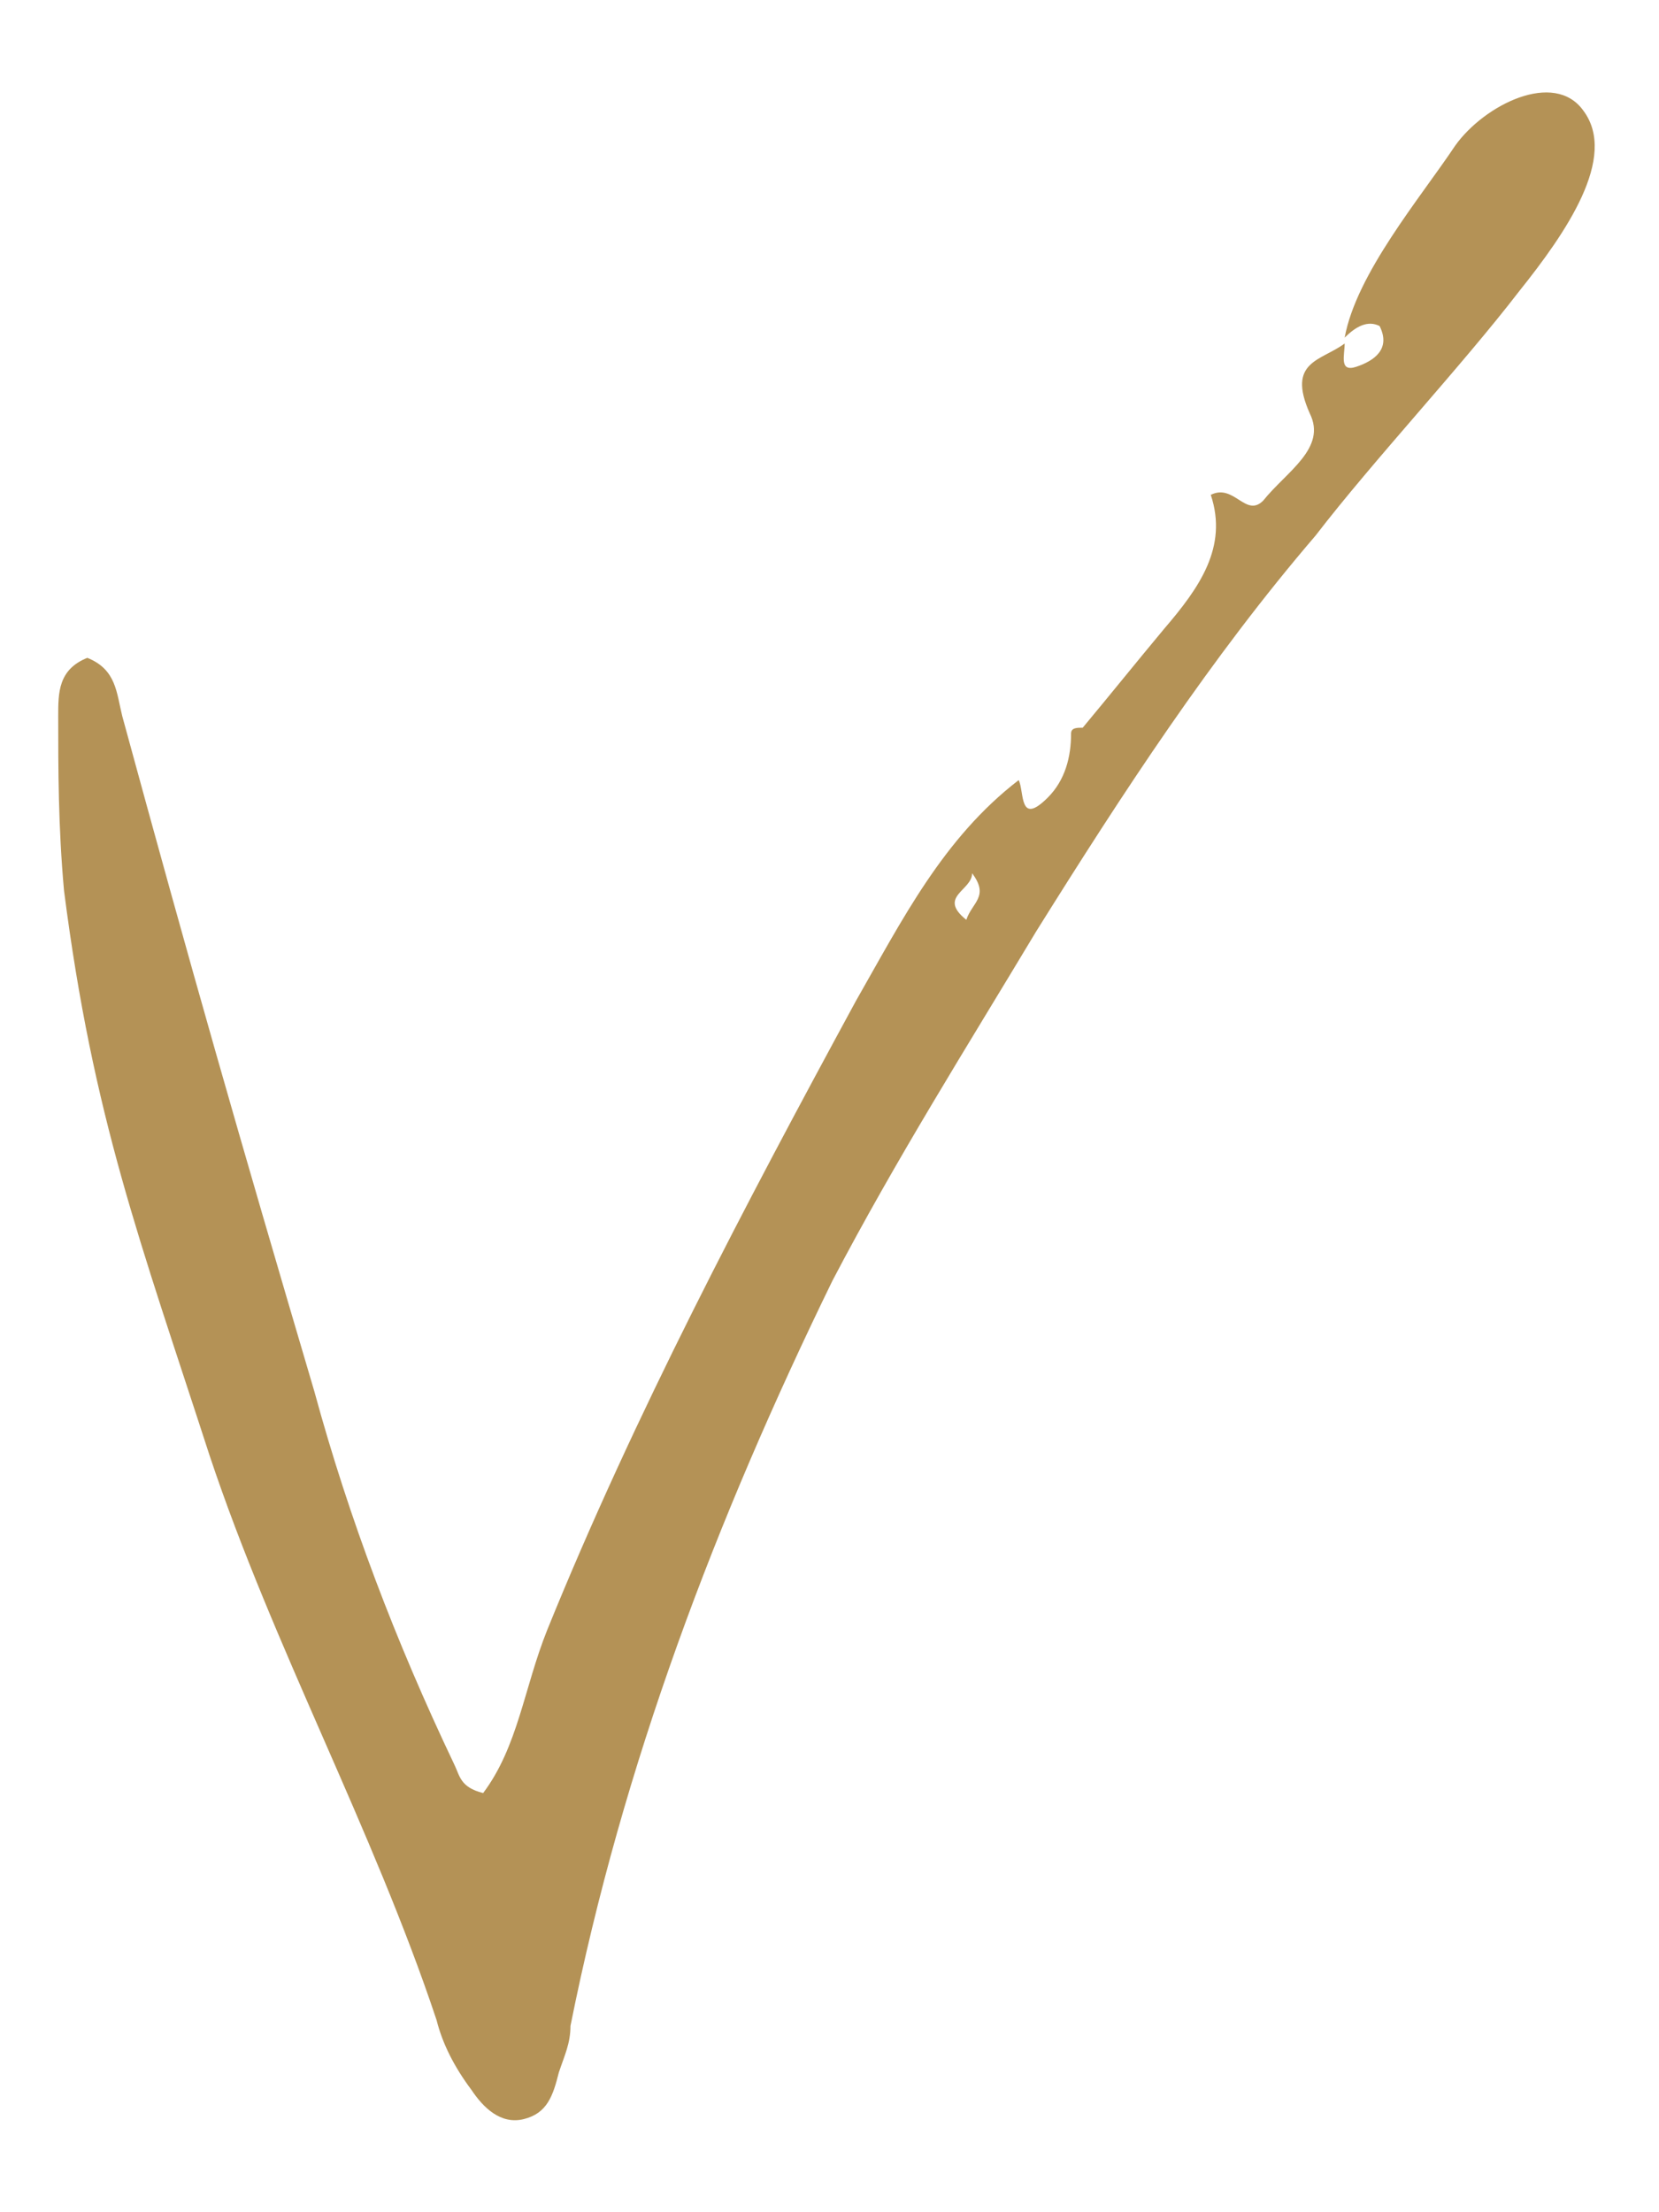 <?xml version="1.0" encoding="utf-8"?>
<!-- Generator: Adobe Illustrator 22.0.1, SVG Export Plug-In . SVG Version: 6.00 Build 0)  -->
<svg version="1.1" id="Layer_1" xmlns="http://www.w3.org/2000/svg" xmlns:xlink="http://www.w3.org/1999/xlink" x="0px" y="0px"
	 viewBox="0 0 28.5 38" style="enable-background:new 0 0 28.5 38;" xml:space="preserve">
<style type="text/css">
	.st0{opacity:0.5;}
	.st1{clip-path:url(#SVGID_2_);}
	.st2{fill:#FFFFFF;}
	.st3{opacity:7.000730e-02;clip-path:url(#SVGID_6_);}
	.st4{clip-path:url(#SVGID_8_);}
	.st5{clip-path:url(#SVGID_10_);fill:url(#SVGID_11_);}
	.st6{fill:#232323;}
	.st7{fill:#B49256;}
	.st8{clip-path:url(#SVGID_13_);fill:#B49256;}
	.st9{fill:none;stroke:#B49256;}
	.st10{fill:none;stroke:#B49256;stroke-width:3;}
	.st11{clip-path:url(#SVGID_15_);fill:none;stroke:#B49256;}
	.st12{clip-path:url(#SVGID_17_);}
	.st13{clip-path:url(#SVGID_21_);}
	.st14{fill:#F7F7F7;}
	.st15{clip-path:url(#SVGID_25_);}
	.st16{clip-path:url(#SVGID_29_);fill:none;stroke:#232323;stroke-width:0.5;}
	.st17{clip-path:url(#SVGID_31_);fill:none;stroke:#B49256;}
	.st18{clip-path:url(#SVGID_33_);fill:none;stroke:#B49256;}
	.st19{clip-path:url(#SVGID_35_);fill:none;stroke:#B49256;}
	.st20{clip-path:url(#SVGID_37_);}
	.st21{clip-path:url(#SVGID_41_);}
	.st22{clip-path:url(#SVGID_45_);}
	.st23{clip-path:url(#SVGID_49_);fill:none;stroke:#B49256;}
	.st24{clip-path:url(#SVGID_51_);fill:none;stroke:#B49256;}
	.st25{clip-path:url(#SVGID_53_);}
	.st26{clip-path:url(#SVGID_57_);}
	.st27{clip-path:url(#SVGID_61_);}
	.st28{clip-path:url(#SVGID_65_);}
	.st29{clip-path:url(#SVGID_69_);}
	.st30{clip-path:url(#SVGID_73_);}
	.st31{filter:url(#Adobe_OpacityMaskFilter);}
	.st32{clip-path:url(#SVGID_75_);fill:url(#SVGID_77_);}
	.st33{clip-path:url(#SVGID_75_);mask:url(#SVGID_76_);}
	.st34{clip-path:url(#SVGID_79_);fill:#232323;}
	.st35{clip-path:url(#SVGID_73_);fill:none;stroke:#FFFFFF;}
	.st36{clip-path:url(#SVGID_81_);fill:#FFFFFF;}
	.st37{filter:url(#Adobe_OpacityMaskFilter_1_);}
	.st38{clip-path:url(#SVGID_83_);}
	.st39{clip-path:url(#SVGID_83_);mask:url(#SVGID_84_);}
	.st40{opacity:0.55;clip-path:url(#SVGID_88_);}
	.st41{clip-path:url(#SVGID_90_);fill:none;stroke:#B49256;}
	.st42{clip-path:url(#SVGID_92_);fill:none;stroke:#B49256;}
	.st43{clip-path:url(#SVGID_94_);fill:#B49256;}
	.st44{clip-path:url(#SVGID_96_);fill:#B49256;}
	.st45{clip-path:url(#SVGID_98_);fill:#B49256;}
	.st46{clip-path:url(#SVGID_100_);fill:#B49256;}
	.st47{clip-path:url(#SVGID_102_);fill:#B49256;}
	.st48{clip-path:url(#SVGID_104_);fill:#B49256;}
	.st49{clip-path:url(#SVGID_106_);fill:#B49256;}
	.st50{clip-path:url(#SVGID_108_);fill:#B49256;}
	.st51{clip-path:url(#SVGID_110_);}
	.st52{clip-path:url(#SVGID_114_);}
	.st53{clip-path:url(#SVGID_118_);}
	.st54{clip-path:url(#SVGID_122_);fill:#B49256;}
	.st55{clip-path:url(#SVGID_124_);fill:#B49256;}
	.st56{clip-path:url(#SVGID_126_);fill:#B49256;}
	.st57{clip-path:url(#SVGID_128_);}
	.st58{clip-path:url(#SVGID_132_);}
	.st59{clip-path:url(#SVGID_136_);}
	.st60{clip-path:url(#SVGID_140_);}
	.st61{clip-path:url(#SVGID_144_);}
	.st62{clip-path:url(#SVGID_148_);}
	.st63{clip-path:url(#SVGID_152_);}
	.st64{clip-path:url(#SVGID_156_);}
	.st65{clip-path:url(#SVGID_160_);}
	.st66{clip-path:url(#SVGID_164_);}
	.st67{clip-path:url(#SVGID_168_);}
	.st68{clip-path:url(#SVGID_172_);fill:none;stroke:#B49256;}
	.st69{clip-path:url(#SVGID_174_);fill:none;stroke:#B49256;}
	.st70{clip-path:url(#SVGID_176_);}
	.st71{clip-path:url(#SVGID_180_);}
	.st72{clip-path:url(#SVGID_184_);}
	.st73{clip-path:url(#SVGID_188_);}
	.st74{clip-path:url(#SVGID_192_);fill:none;stroke:#B49256;}
	.st75{clip-path:url(#SVGID_194_);fill:none;stroke:#B49256;}
	.st76{clip-path:url(#SVGID_196_);}
	.st77{filter:url(#Adobe_OpacityMaskFilter_2_);}
	.st78{mask:url(#SVGID_199_);}
	.st79{opacity:5.000310e-02;clip-path:url(#SVGID_203_);fill:#232323;}
	.st80{fill:none;}
	.st81{opacity:7.000730e-02;clip-path:url(#SVGID_205_);}
	.st82{clip-path:url(#SVGID_207_);}
	.st83{clip-path:url(#SVGID_209_);fill:url(#SVGID_210_);}
	.st84{opacity:0.9;}
	.st85{filter:url(#Adobe_OpacityMaskFilter_3_);}
	.st86{clip-path:url(#SVGID_212_);}
	.st87{clip-path:url(#SVGID_212_);mask:url(#SVGID_213_);}
	.st88{opacity:5.000310e-02;clip-path:url(#SVGID_217_);fill:#232323;}
	.st89{clip-path:url(#SVGID_212_);fill:#B49256;}
	.st90{filter:url(#Adobe_OpacityMaskFilter_4_);}
	.st91{clip-path:url(#SVGID_219_);}
	.st92{clip-path:url(#SVGID_219_);mask:url(#SVGID_220_);}
	.st93{opacity:5.000310e-02;clip-path:url(#SVGID_224_);fill:#232323;}
	.st94{clip-path:url(#SVGID_219_);fill:#B49256;}
	.st95{clip-path:url(#SVGID_226_);fill:none;stroke:#525252;stroke-width:0;stroke-linejoin:round;stroke-miterlimit:4.684;}
	.st96{clip-path:url(#SVGID_228_);fill:none;stroke:#525252;stroke-width:0;stroke-linejoin:round;stroke-miterlimit:4.684;}
	.st97{clip-path:url(#SVGID_230_);fill:none;stroke:#525252;stroke-width:0;stroke-linejoin:round;stroke-miterlimit:4.684;}
	.st98{fill:none;stroke:#232323;}
	.st99{clip-path:url(#SVGID_232_);fill:none;stroke:#525252;stroke-width:0;stroke-linejoin:round;stroke-miterlimit:4.684;}
	.st100{fill:#525252;}
	.st101{clip-path:url(#SVGID_234_);fill:none;stroke:#525252;stroke-width:0;stroke-linejoin:round;stroke-miterlimit:4.684;}
	.st102{clip-path:url(#SVGID_236_);fill:none;stroke:#525252;stroke-width:0;stroke-linejoin:round;stroke-miterlimit:4.684;}
	.st103{fill:none;stroke:#525252;stroke-width:0;stroke-linejoin:round;stroke-miterlimit:4.684;}
</style>
<g>
	<defs>
		<path id="SVGID_204_" d="M805.6-432.6c0,0,0.1,0,0.3,0c-0.1-0.9-0.1-1.4-0.1-1.4C805.7-434,805.6-433.6,805.6-432.6 M1331.5-432.6
			c-21,2.1-512.1,0.1-525.7,0c1.7,31.1,4.6,568.2,4.6,568.2h381.8c52.4,0,424.4-2.1,424.4-2.1c0-4.3-1.6-81.2-1.6-301.2
			c0-220-8.2-256.3-8.2-256.3c-15.6-9-85.8-11.5-151.6-11.5C1396.7-435.6,1341.6-433.6,1331.5-432.6"/>
	</defs>
	<clipPath id="SVGID_2_">
		<use xlink:href="#SVGID_204_"  style="overflow:visible;"/>
	</clipPath>
	<g style="opacity:7.000730e-02;clip-path:url(#SVGID_2_);">
		<g>
			<defs>
				<rect id="SVGID_206_" x="544.2" y="-828" width="1331.2" height="1362.8"/>
			</defs>
			<clipPath id="SVGID_4_">
				<use xlink:href="#SVGID_206_"  style="overflow:visible;"/>
			</clipPath>
			<g style="clip-path:url(#SVGID_4_);">
				<defs>
					<polygon id="SVGID_208_" points="1353.7,533.4 1874,-241.7 1065.9,-826.5 545.6,-51.4 					"/>
				</defs>
				<clipPath id="SVGID_6_">
					<use xlink:href="#SVGID_208_"  style="overflow:visible;"/>
				</clipPath>
				
					<linearGradient id="SVGID_8_" gradientUnits="userSpaceOnUse" x1="107.44" y1="7658.515" x2="108.44" y2="7658.515" gradientTransform="matrix(520.294 -775.118 -756.762 -547.641 5740721.5 4277634.5)">
					<stop  offset="0" style="stop-color:#FFFFFF"/>
					<stop  offset="3.090910e-03" style="stop-color:#FFFFFF"/>
					<stop  offset="0.1" style="stop-color:#FCFCFC"/>
					<stop  offset="0.167" style="stop-color:#F3F3F3"/>
					<stop  offset="0.225" style="stop-color:#E4E4E4"/>
					<stop  offset="0.277" style="stop-color:#CECECE"/>
					<stop  offset="0.326" style="stop-color:#B2B2B2"/>
					<stop  offset="0.372" style="stop-color:#909090"/>
					<stop  offset="0.417" style="stop-color:#676767"/>
					<stop  offset="0.459" style="stop-color:#383838"/>
					<stop  offset="0.499" style="stop-color:#030303"/>
					<stop  offset="0.501" style="stop-color:#000000"/>
					<stop  offset="0.517" style="stop-color:#0D0D0D"/>
					<stop  offset="0.579" style="stop-color:#3C3C3C"/>
					<stop  offset="0.643" style="stop-color:#646464"/>
					<stop  offset="0.709" style="stop-color:#858585"/>
					<stop  offset="0.776" style="stop-color:#9F9F9F"/>
					<stop  offset="0.845" style="stop-color:#B1B1B1"/>
					<stop  offset="0.918" style="stop-color:#BBBBBB"/>
					<stop  offset="1" style="stop-color:#BFBFBF"/>
				</linearGradient>
				<polygon style="clip-path:url(#SVGID_6_);fill:url(#SVGID_8_);" points="-68.8,88.8 979.9,-1473.6 2488.4,-381.9 1439.7,1180.4 
									"/>
			</g>
		</g>
	</g>
</g>
<path class="st7" d="M16.7,15c0,0.3-0.6,0.4-0.1,0.8C16.7,15.5,17,15.4,16.7,15 M23.1,5.8c0.2-1.1,1.3-2.4,1.9-3.3
	c0.5-0.7,1.7-1.3,2.2-0.6c0.6,0.8-0.3,2.1-1.1,3.1c-1,1.3-2.5,2.9-3.5,4.2c-1.8,2.1-3.3,4.4-4.8,6.8c-1.2,2-2.4,3.9-3.5,6
	c-2,4.1-3.6,8.3-4.5,12.8c0,0.3-0.1,0.5-0.2,0.8c-0.1,0.4-0.2,0.7-0.6,0.8c-0.4,0.1-0.7-0.2-0.9-0.5c-0.3-0.4-0.5-0.8-0.6-1.2
	c-1.1-3.3-2.8-6.4-3.9-9.7c-1.2-3.7-2-5.8-2.5-9.7C1,14.2,1,13.2,1,12.3c0-0.4,0-0.8,0.5-1c0.5,0.2,0.5,0.6,0.6,1
	c1.2,4.4,2,7.2,3.3,11.6c0.6,2.2,1.4,4.3,2.4,6.4c0.1,0.2,0.1,0.4,0.5,0.5c0.6-0.8,0.7-1.8,1.1-2.8c1.5-3.7,3.4-7.3,5.3-10.8
	c0.8-1.4,1.5-2.8,2.8-3.8l0,0c0.1,0.2,0,0.8,0.5,0.3c0.3-0.3,0.4-0.7,0.4-1.1c0-0.1,0.1-0.1,0.2-0.1c0.5-0.6,0.9-1.1,1.4-1.7
	c0.6-0.7,1.1-1.4,0.8-2.3c0.4-0.2,0.6,0.4,0.9,0.1c0.4-0.5,1.1-0.9,0.8-1.5c-0.4-0.9,0.2-0.9,0.6-1.2c0,0.2-0.1,0.5,0.2,0.4
	c0.3-0.1,0.6-0.3,0.4-0.7C23.5,5.5,23.3,5.6,23.1,5.8"/>
</svg>
